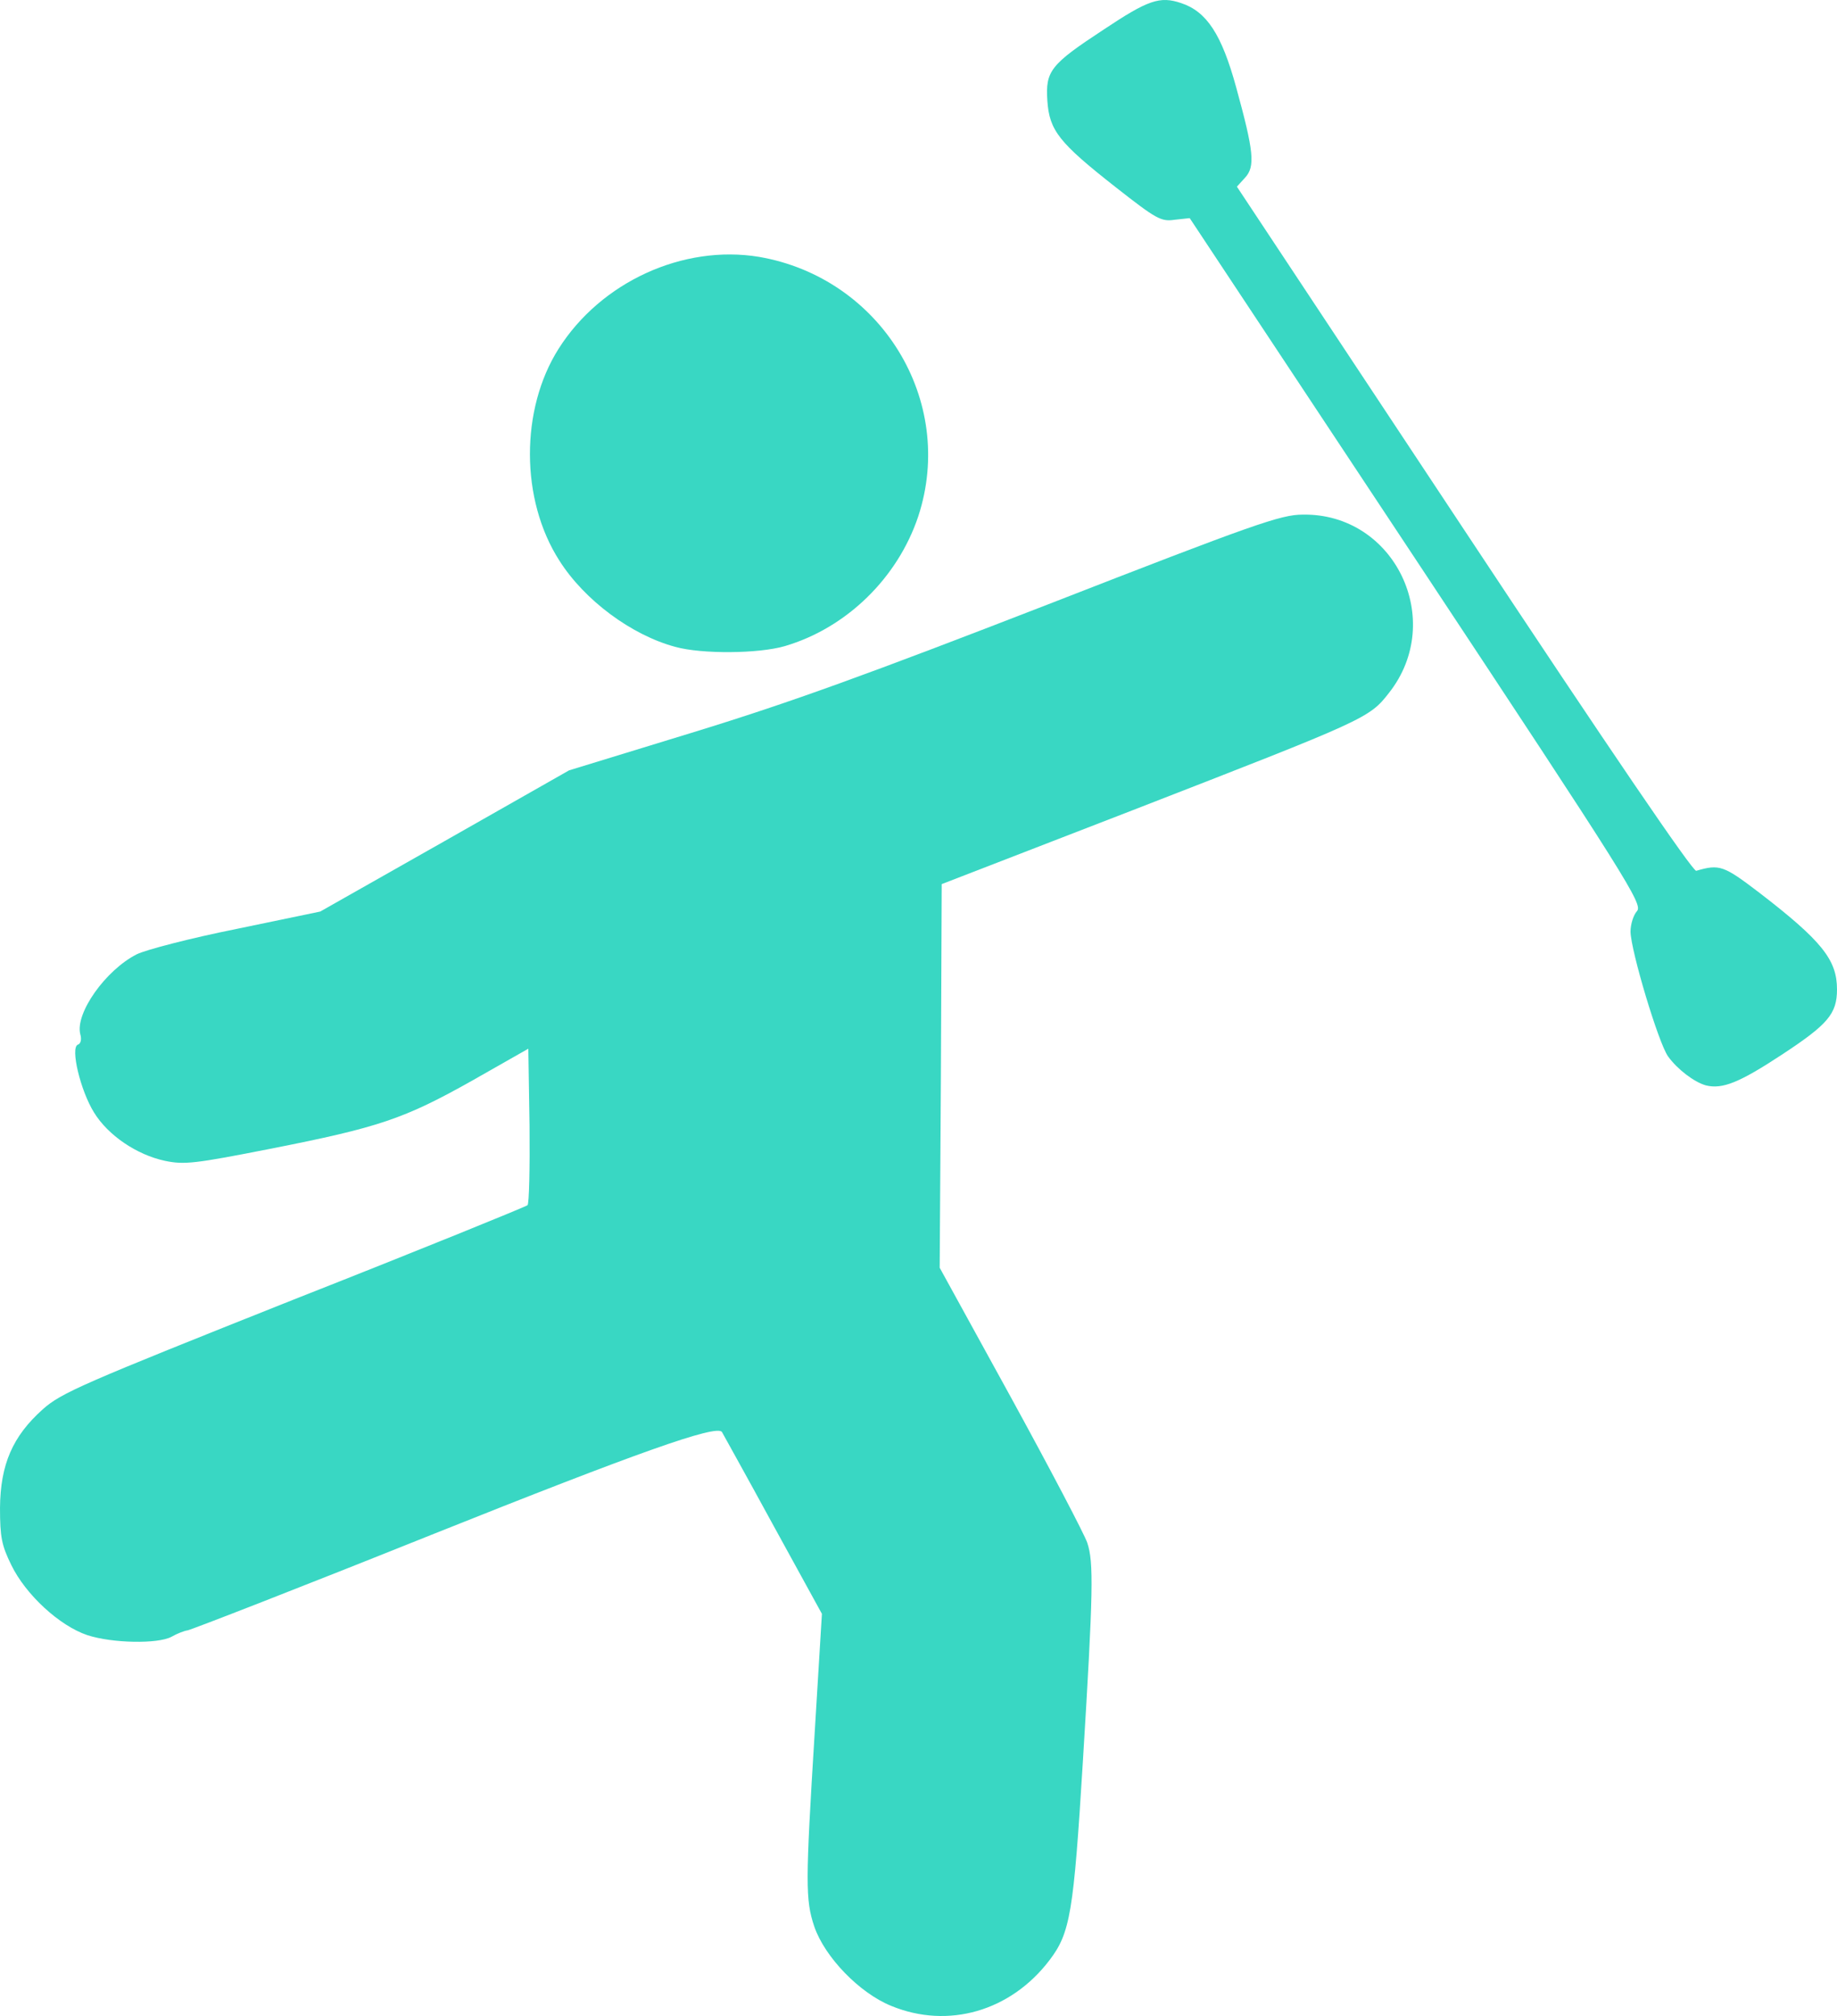 <?xml version="1.0" encoding="UTF-8" standalone="no"?><!DOCTYPE svg PUBLIC "-//W3C//DTD SVG 1.1//EN" "http://www.w3.org/Graphics/SVG/1.1/DTD/svg11.dtd"><svg width="100%" height="100%" viewBox="0 0 4555 4998" version="1.1" xmlns="http://www.w3.org/2000/svg" xmlns:xlink="http://www.w3.org/1999/xlink" xml:space="preserve" xmlns:serif="http://www.serif.com/" style="fill-rule:evenodd;clip-rule:evenodd;stroke-linejoin:round;stroke-miterlimit:2;"><path id="pUVsHdeCH" d="M2210,4972.75c-79,-32 -165,-121 -191,-197c-22,-66 -22,-107 1,-479l18,-296l-123,-224c-67,-123 -124,-225 -125,-227c-15,-18 -207,50 -720,255c-324,130 -597,236 -605,237c-8,1 -26,8 -40,16c-34,18 -146,16 -208,-4c-69,-23 -153,-100 -189,-174c-24,-49 -28,-69 -28,-142c1,-107 31,-177 106,-244c46,-41 97,-63 622,-272c315,-124 575,-230 580,-234c4,-3 6,-92 5,-197l-3,-191l-139,79c-169,95 -231,116 -500,169c-188,37 -214,40 -262,30c-70,-15 -141,-63 -176,-120c-34,-55 -59,-161 -40,-168c7,-2 10,-13 6,-26c-13,-52 63,-159 140,-198c22,-11 133,-40 248,-63l207,-43l309,-175l308,-175l310,-95c241,-74 433,-144 879,-317c508,-198 576,-222 630,-222c228,-4 356,262 214,442c-49,63 -57,66 -636,291l-473,183l-2,475l-3,476l177,322c97,177 182,339 189,360c16,48 15,119 -11,543c-23,374 -31,424 -83,492c-96,126 -251,171 -392,113Z" style="fill:#2dd4bf;fill-opacity:0.94;fill-rule:nonzero;"/><path id="p146WMARc3" d="M4230,2690.75c-29,-8 -71,-40 -94,-72c-24,-34 -92,-261 -93,-309c0,-18 7,-41 16,-51c15,-17 -20,-73 -546,-868l-563,-850l-37,4c-34,5 -45,-1 -147,-81c-140,-110 -164,-140 -169,-214c-5,-74 8,-90 139,-176c111,-74 140,-84 193,-66c63,21 100,77 136,208c44,160 48,197 22,225l-20,22l563,850c364,550 568,849 576,846c58,-17 68,-13 156,54c156,120 193,167 193,240c0,61 -23,87 -137,162c-105,69 -147,86 -188,76Z" style="fill:#2dd4bf;fill-opacity:0.94;fill-rule:nonzero;"/><path id="pUl3grln1" d="M1675,1603.75c-109,-29 -226,-116 -288,-214c-97,-151 -97,-375 -2,-525c105,-166 309,-259 497,-228c302,52 489,356 395,643c-51,153 -178,277 -331,322c-65,19 -206,20 -271,2Z" style="fill:#2dd4bf;fill-opacity:0.94;fill-rule:nonzero;"/></svg>